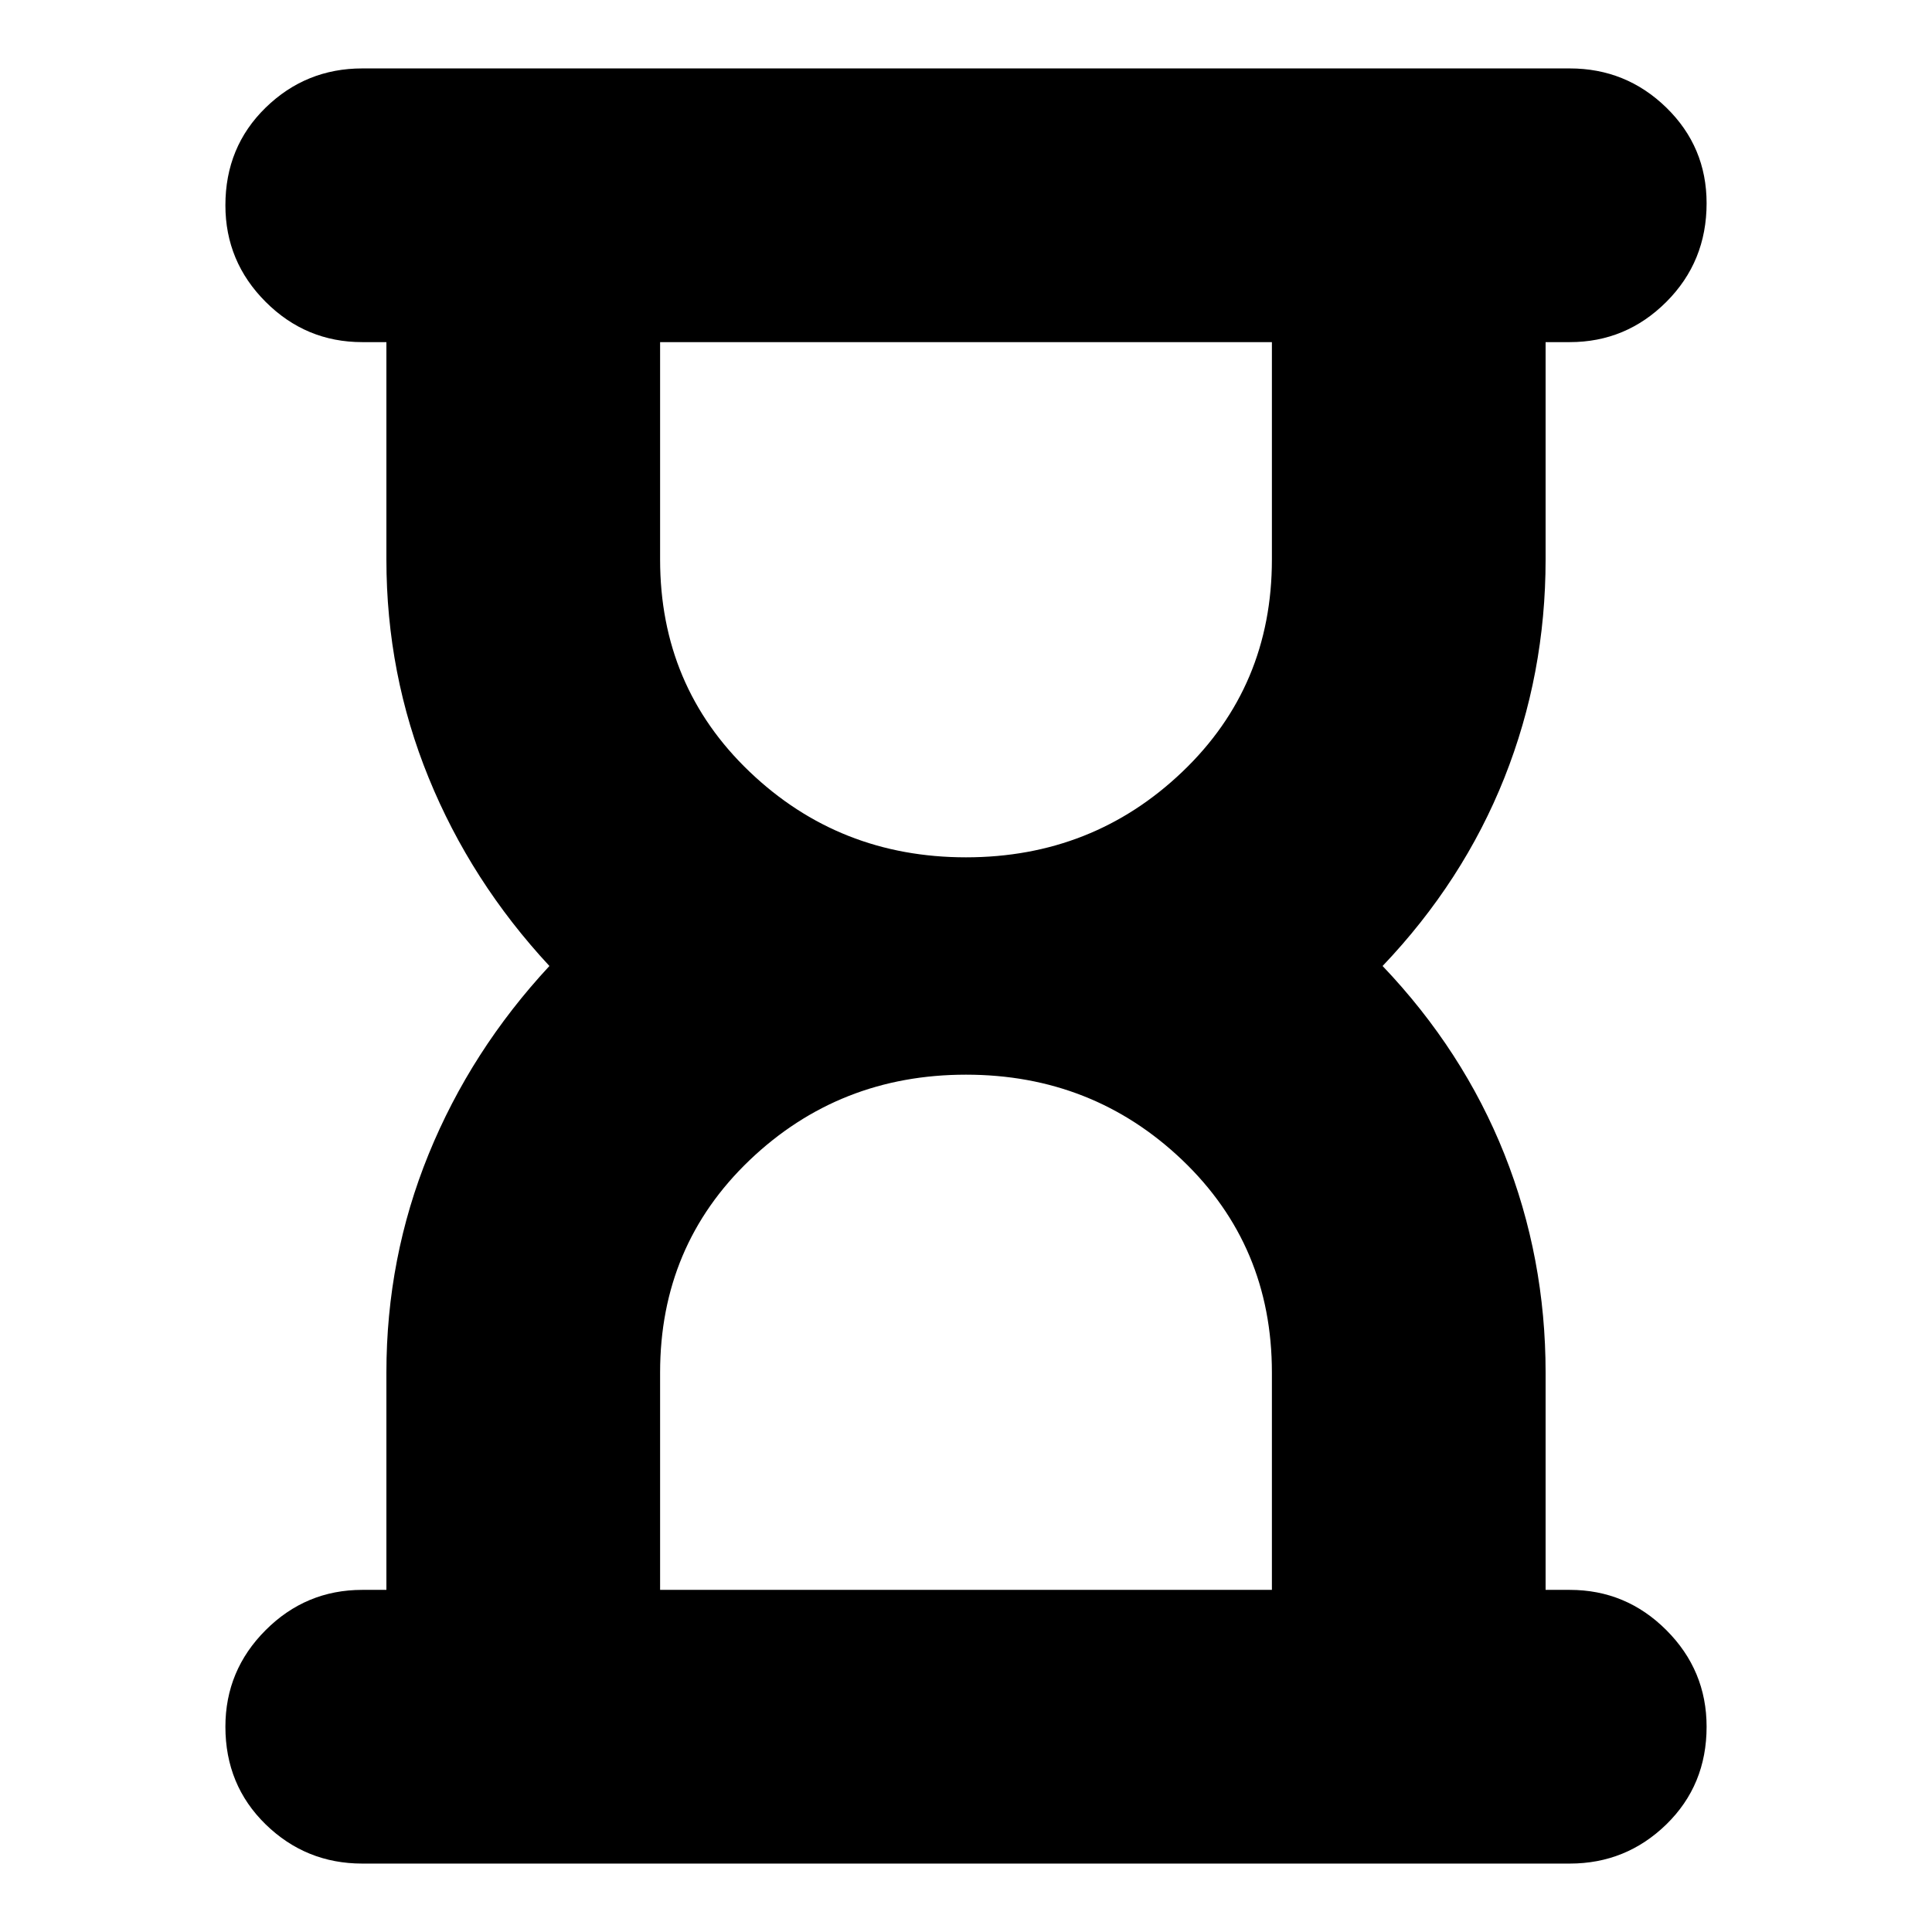 <svg xmlns="http://www.w3.org/2000/svg" height="24" width="24"><path d="M8.2 19.75H15.8V17.05Q15.8 15.475 14.688 14.412Q13.575 13.35 12 13.35Q10.425 13.35 9.312 14.412Q8.2 15.475 8.2 17.05ZM12 10.65Q13.575 10.65 14.688 9.587Q15.8 8.525 15.8 6.95V4.25H8.2V6.95Q8.2 8.525 9.312 9.587Q10.425 10.65 12 10.65ZM19.5 23.15H4.5Q3.8 23.15 3.3 22.663Q2.8 22.175 2.8 21.45Q2.8 20.75 3.3 20.25Q3.8 19.75 4.5 19.75H4.8V17.05Q4.8 15.625 5.325 14.337Q5.85 13.05 6.825 12Q5.85 10.95 5.325 9.662Q4.8 8.375 4.8 6.95V4.25H4.5Q3.8 4.25 3.3 3.75Q2.8 3.25 2.8 2.55Q2.8 1.825 3.3 1.337Q3.8 0.85 4.5 0.85H19.5Q20.2 0.85 20.7 1.337Q21.2 1.825 21.2 2.525Q21.2 3.25 20.7 3.75Q20.2 4.25 19.5 4.25H19.2V6.95Q19.2 8.375 18.688 9.662Q18.175 10.95 17.175 12Q18.175 13.05 18.688 14.337Q19.2 15.625 19.2 17.05V19.75H19.5Q20.2 19.75 20.7 20.25Q21.2 20.75 21.2 21.45Q21.2 22.175 20.7 22.663Q20.2 23.15 19.5 23.15Z"/></svg>